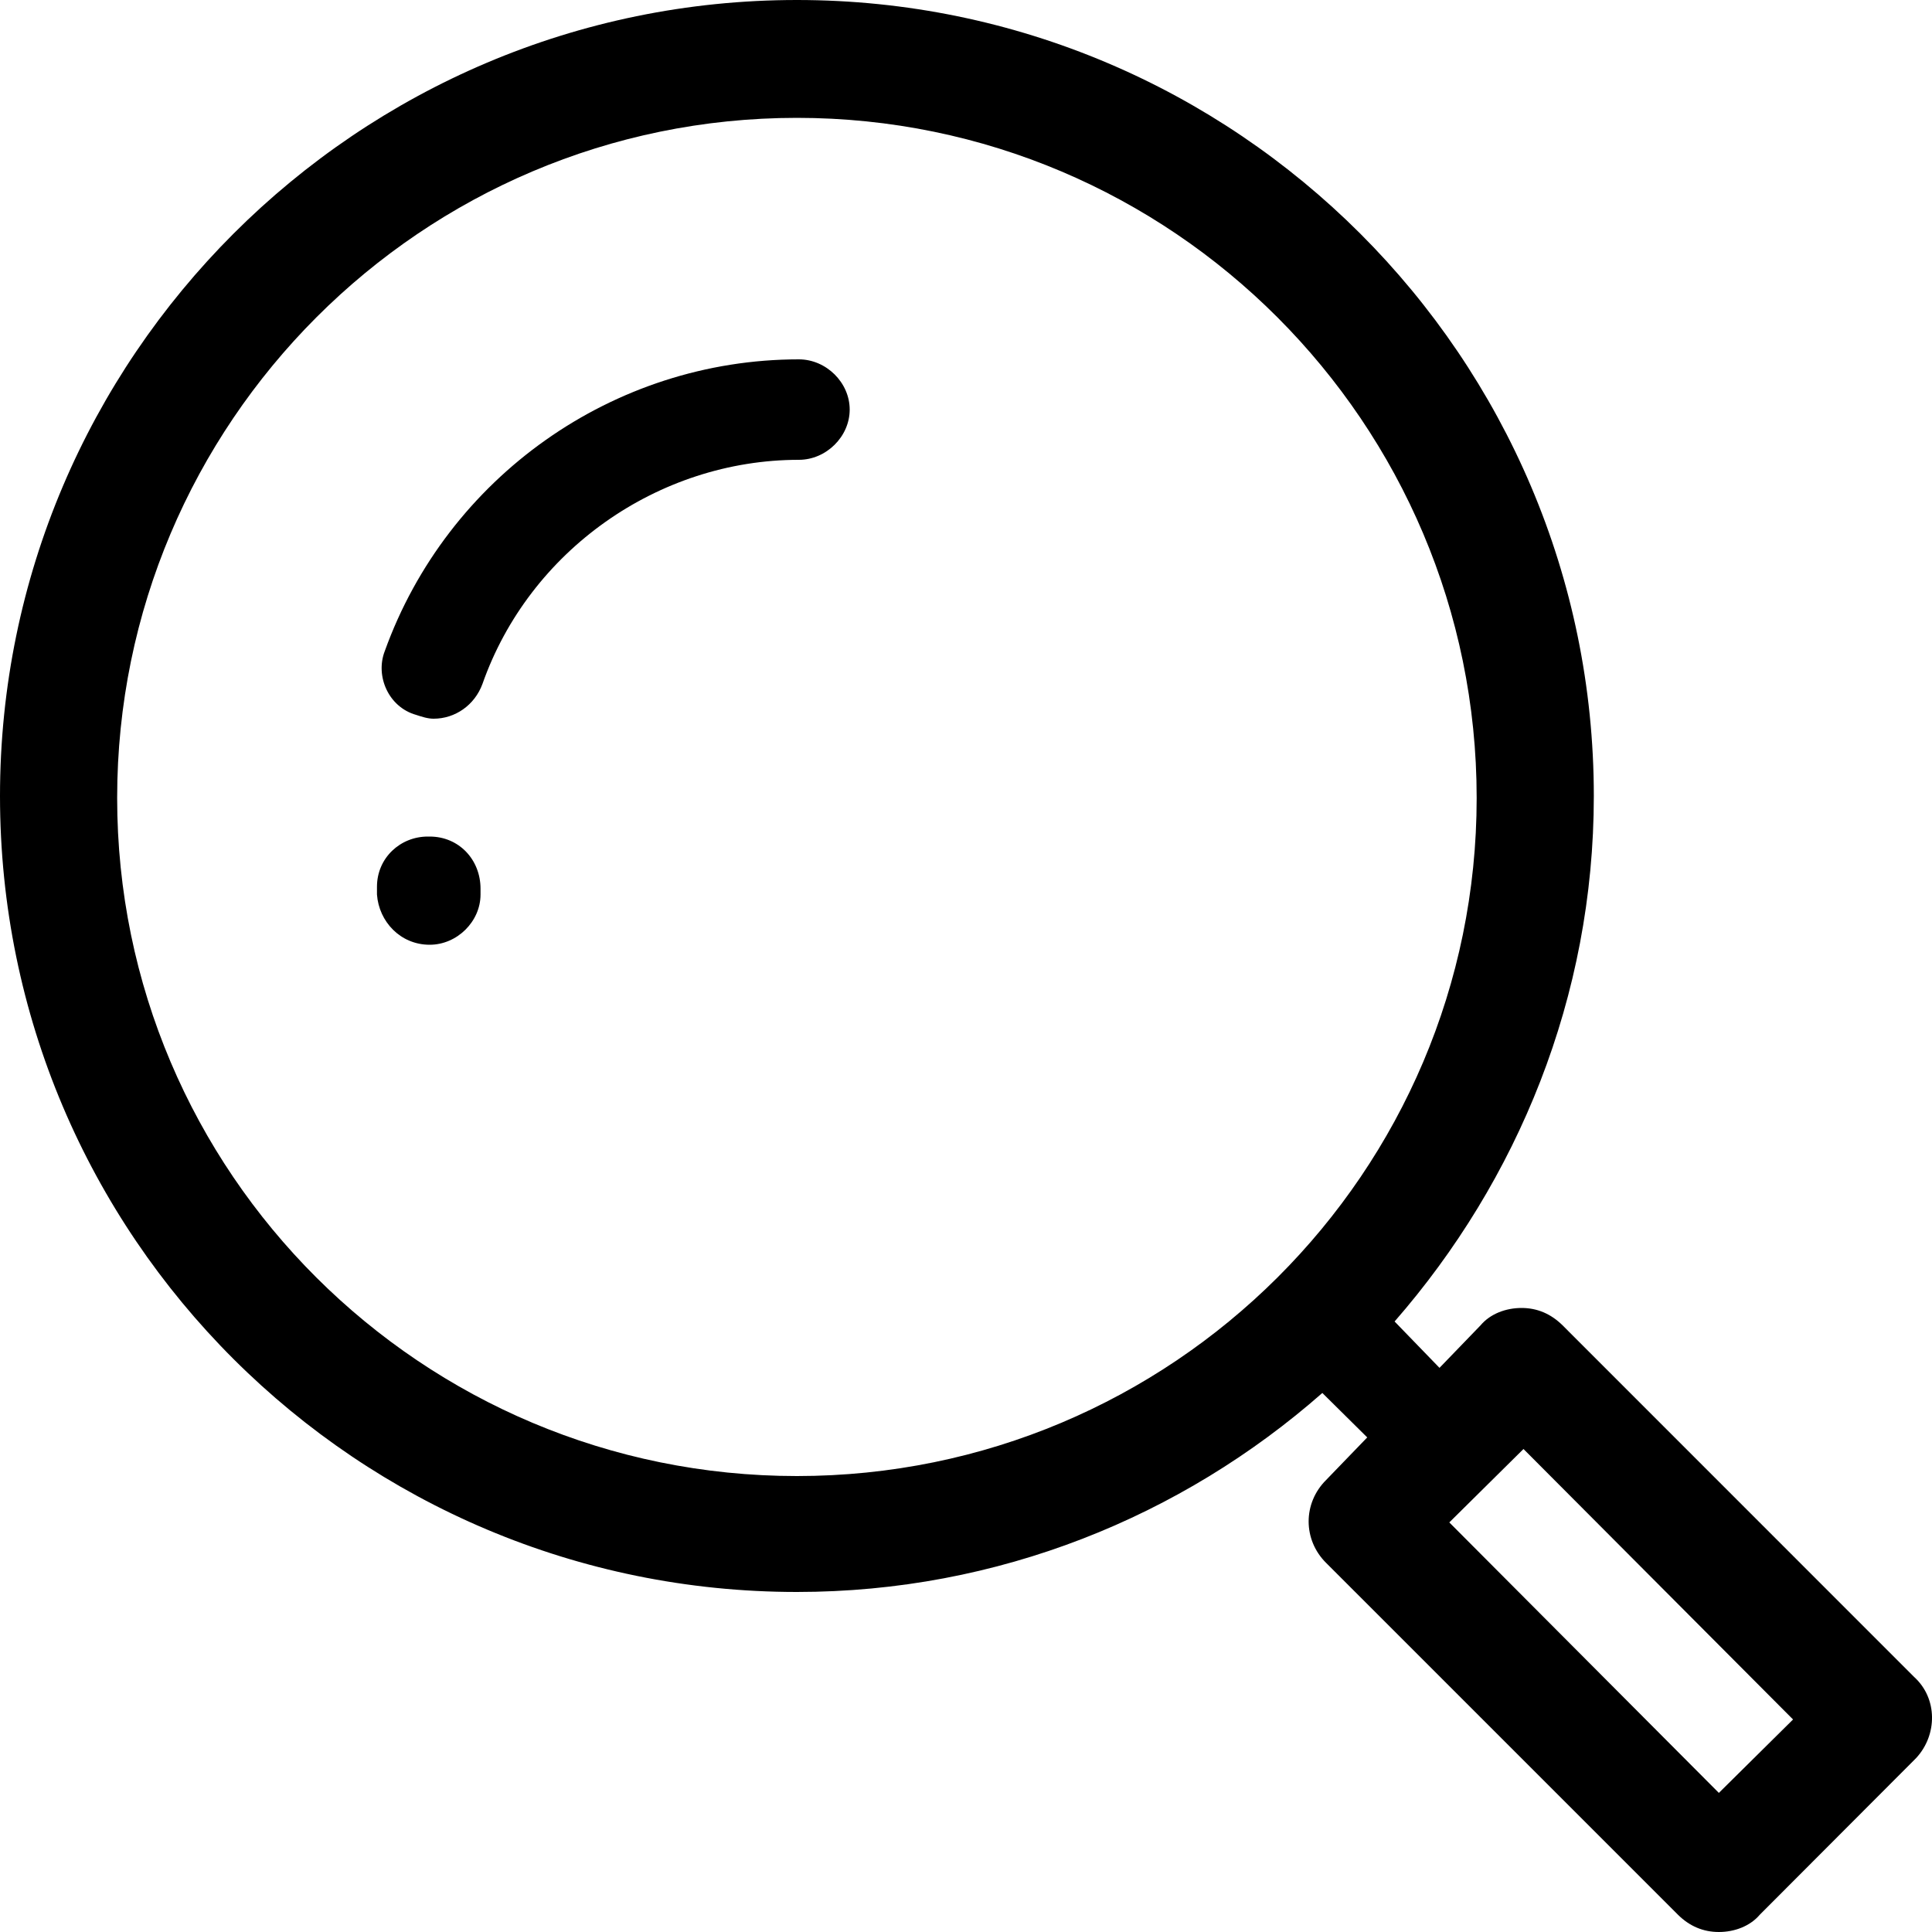 <?xml version="1.0" encoding="UTF-8"?>
<svg width="25px" height="25px" viewBox="0 0 25 25" version="1.1" xmlns="http://www.w3.org/2000/svg" xmlns:xlink="http://www.w3.org/1999/xlink">
    <!-- Generator: Sketch 59.1 (86144) - https://sketch.com -->
    <title>icons8-search</title>
    <desc>Created with Sketch.</desc>
    <g id="Welcome" stroke="none" stroke-width="1" fill="none" fill-rule="evenodd">
        <g id="New-Form-for-Patient---Initial-Patient" transform="translate(-332, -227)" fill="#000000" fill-rule="nonzero">
            <g id="Search-Bar" transform="translate(296, 218)">
                <g id="icons8-search" transform="translate(36, 9)">
                    <path d="M10.312,0 C4.625,0 0,4.625 0,10.3 C0,16 4.625,20.6 10.312,20.6 C12.915,20.6 15.291,19.625 17.111,18.025 L17.692,18.6 L17.161,19.15 C16.858,19.45 16.858,19.925 17.161,20.225 L21.711,24.775 C21.862,24.925 22.04,25 22.242,25 C22.444,25 22.646,24.925 22.773,24.775 L24.794,22.75 C25.073,22.45 25.073,21.975 24.769,21.7 L20.22,17.15 C20.068,17 19.891,16.925 19.689,16.925 C19.486,16.925 19.284,17 19.158,17.15 L18.627,17.7 L18.046,17.1 C19.638,15.275 20.624,12.9 20.624,10.3 C20.624,4.625 15.999,0 10.312,0 Z M10.312,1.525 C15.165,1.525 19.108,5.475 19.108,10.325 C19.108,15.175 15.165,19.1 10.312,19.1 C5.459,19.1 1.516,15.175 1.516,10.325 C1.516,5.475 5.459,1.525 10.312,1.525 Z M10.337,4.65 C7.936,4.65 5.788,6.175 4.979,8.425 C4.853,8.75 5.029,9.15 5.383,9.25 C5.459,9.275 5.535,9.3 5.611,9.3 C5.889,9.3 6.142,9.125 6.243,8.85 C6.849,7.125 8.517,5.95 10.337,5.95 C10.691,5.95 10.995,5.65 10.995,5.3 C10.995,4.95 10.691,4.65 10.337,4.65 Z M5.535,10.825 C5.181,10.825 4.878,11.1 4.878,11.475 L4.878,11.575 C4.903,11.925 5.181,12.225 5.56,12.225 C5.914,12.225 6.218,11.925 6.218,11.575 L6.218,11.5 C6.218,11.125 5.94,10.825 5.56,10.825 L5.535,10.825 Z M19.714,18.75 L23.202,22.25 L22.242,23.2 L18.754,19.7 L19.714,18.75 Z" id="Shape"></path>
                </g>
            </g>
        </g>
    </g>
</svg>